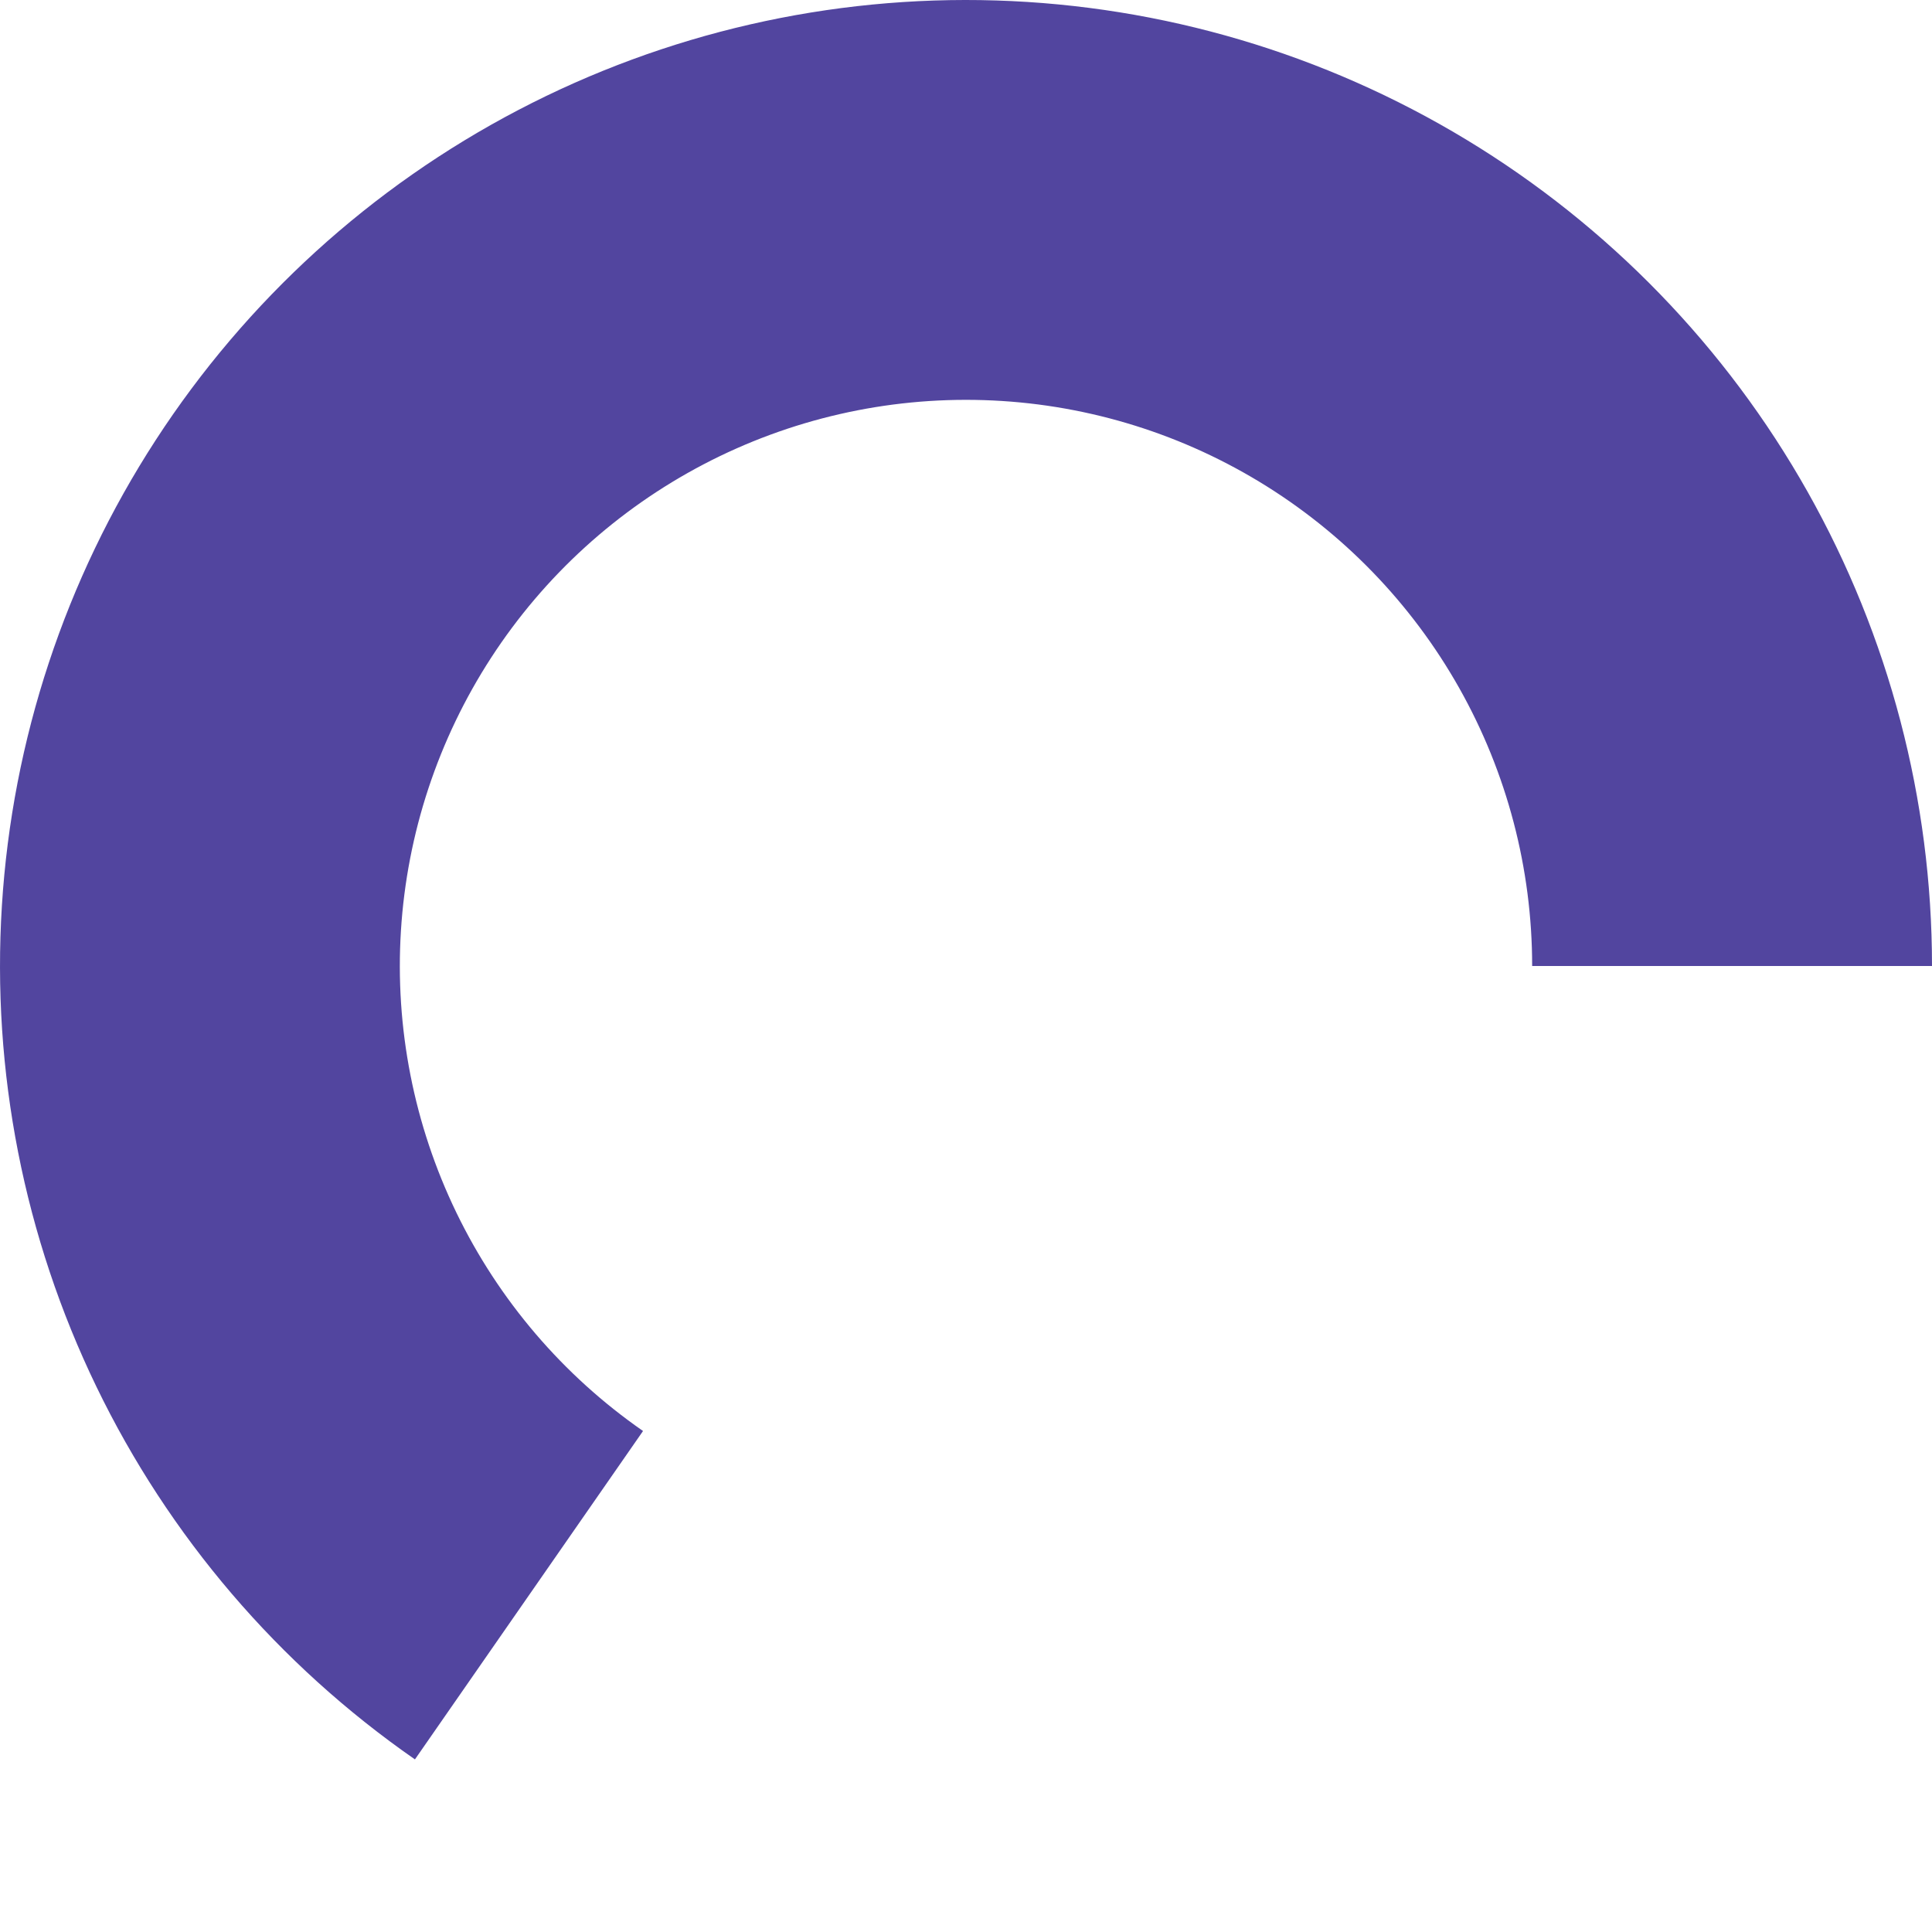 <svg width="118" height="118" viewBox="0 0 118 118" fill="none" xmlns="http://www.w3.org/2000/svg">
<path d="M118 59C118 48.852 115.383 38.876 110.401 30.035C105.419 21.194 98.24 13.787 89.56 8.531C80.879 3.275 70.99 0.347 60.846 0.029C50.703 -0.289 40.65 2.015 31.658 6.718C22.665 11.421 15.038 18.364 9.512 26.876C3.987 35.388 0.75 45.181 0.116 55.309C-0.519 65.437 1.469 75.558 5.888 84.693C10.307 93.828 17.008 101.669 25.343 107.458L39.274 87.401C34.389 84.008 30.462 79.412 27.872 74.058C25.282 68.704 24.116 62.773 24.488 56.837C24.861 50.901 26.758 45.161 29.996 40.172C33.234 35.184 37.705 31.114 42.975 28.358C48.245 25.602 54.138 24.252 60.082 24.438C66.027 24.624 71.823 26.34 76.911 29.421C81.998 32.502 86.205 36.842 89.125 42.024C92.045 47.205 93.579 53.052 93.579 59H118Z" fill="#52459F"/>
</svg>
